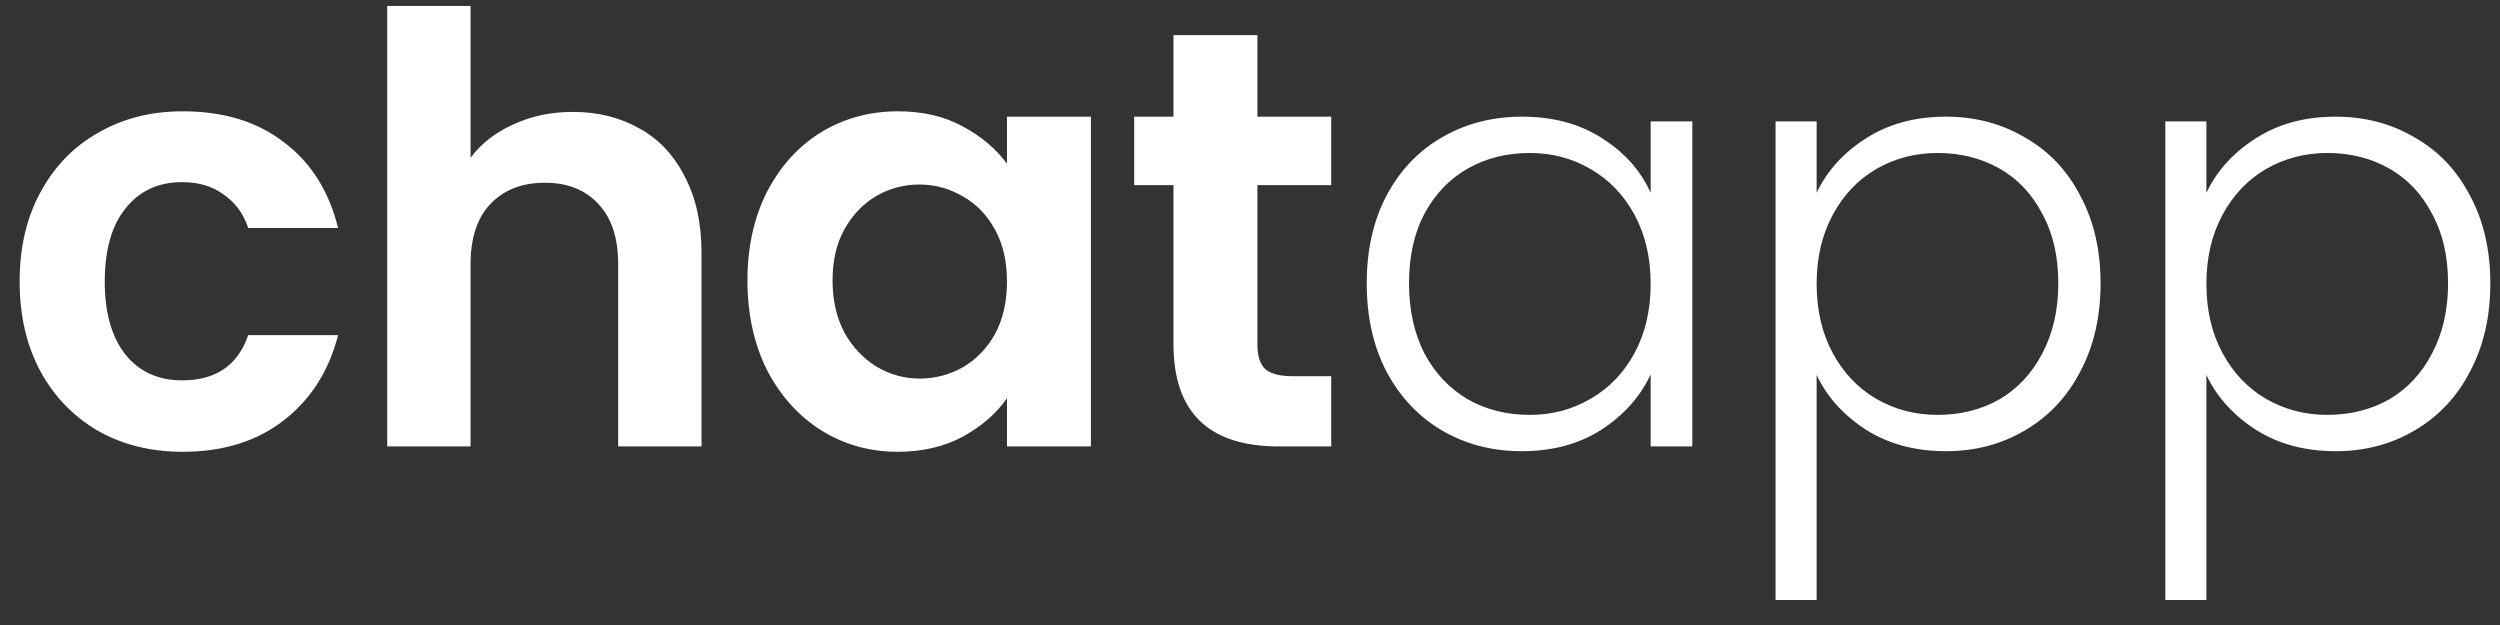 <svg width="84" height="21" viewBox="0 0 84 21" fill="none" xmlns="http://www.w3.org/2000/svg">
<rect x="0" y="0" width="84" height="21" fill="#333333" stroke="none"/>
<path d="M0.66 9.46C0.66 8.313 0.893 7.313 1.36 6.46C1.827 5.593 2.473 4.927 3.3 4.46C4.127 3.98 5.073 3.74 6.14 3.74C7.513 3.74 8.647 4.087 9.54 4.78C10.447 5.46 11.053 6.42 11.36 7.66H8.34C8.18 7.18 7.907 6.807 7.52 6.54C7.147 6.26 6.68 6.12 6.12 6.12C5.32 6.12 4.687 6.413 4.22 7C3.753 7.573 3.52 8.393 3.52 9.46C3.52 10.513 3.753 11.333 4.22 11.92C4.687 12.493 5.32 12.78 6.12 12.78C7.253 12.78 7.993 12.273 8.34 11.26H11.36C11.053 12.46 10.447 13.413 9.54 14.12C8.633 14.827 7.5 15.18 6.14 15.18C5.073 15.18 4.127 14.947 3.3 14.48C2.473 14 1.827 13.333 1.36 12.48C0.893 11.613 0.66 10.607 0.66 9.46ZM19.251 3.76C20.091 3.76 20.838 3.947 21.491 4.32C22.145 4.68 22.651 5.22 23.011 5.94C23.385 6.647 23.571 7.5 23.571 8.5V15H20.771V8.88C20.771 8 20.551 7.327 20.111 6.86C19.671 6.38 19.071 6.14 18.311 6.14C17.538 6.14 16.925 6.38 16.471 6.86C16.031 7.327 15.811 8 15.811 8.88V15H13.011V0.2H15.811V5.3C16.171 4.82 16.651 4.447 17.251 4.18C17.851 3.9 18.518 3.76 19.251 3.76ZM25.114 9.42C25.114 8.3 25.334 7.307 25.774 6.44C26.227 5.573 26.834 4.907 27.594 4.44C28.367 3.973 29.227 3.74 30.174 3.74C31.001 3.74 31.721 3.907 32.334 4.24C32.961 4.573 33.461 4.993 33.834 5.5V3.92H36.654V15H33.834V13.38C33.474 13.9 32.974 14.333 32.334 14.68C31.707 15.013 30.981 15.18 30.154 15.18C29.221 15.18 28.367 14.94 27.594 14.46C26.834 13.98 26.227 13.307 25.774 12.44C25.334 11.56 25.114 10.553 25.114 9.42ZM33.834 9.46C33.834 8.78 33.701 8.2 33.434 7.72C33.167 7.227 32.807 6.853 32.354 6.6C31.901 6.333 31.414 6.2 30.894 6.2C30.374 6.2 29.894 6.327 29.454 6.58C29.014 6.833 28.654 7.207 28.374 7.7C28.107 8.18 27.974 8.753 27.974 9.42C27.974 10.087 28.107 10.673 28.374 11.18C28.654 11.673 29.014 12.053 29.454 12.32C29.907 12.587 30.387 12.72 30.894 12.72C31.414 12.72 31.901 12.593 32.354 12.34C32.807 12.073 33.167 11.7 33.434 11.22C33.701 10.727 33.834 10.14 33.834 9.46ZM42.249 6.22V11.58C42.249 11.953 42.335 12.227 42.509 12.4C42.695 12.56 43.002 12.64 43.429 12.64H44.729V15H42.969C40.609 15 39.429 13.853 39.429 11.56V6.22H38.109V3.92H39.429V1.18H42.249V3.92H44.729V6.22H42.249ZM45.922 9.52C45.922 8.4 46.142 7.42 46.583 6.58C47.036 5.727 47.656 5.073 48.443 4.62C49.242 4.153 50.142 3.92 51.142 3.92C52.182 3.92 53.076 4.16 53.822 4.64C54.583 5.12 55.129 5.733 55.462 6.48V4.08H56.862V15H55.462V12.58C55.116 13.327 54.562 13.947 53.803 14.44C53.056 14.92 52.163 15.16 51.123 15.16C50.136 15.16 49.242 14.927 48.443 14.46C47.656 13.993 47.036 13.333 46.583 12.48C46.142 11.627 45.922 10.64 45.922 9.52ZM55.462 9.54C55.462 8.66 55.282 7.887 54.922 7.22C54.562 6.553 54.069 6.04 53.443 5.68C52.829 5.32 52.149 5.14 51.403 5.14C50.629 5.14 49.936 5.313 49.322 5.66C48.709 6.007 48.222 6.513 47.862 7.18C47.516 7.833 47.343 8.613 47.343 9.52C47.343 10.413 47.516 11.2 47.862 11.88C48.222 12.547 48.709 13.06 49.322 13.42C49.936 13.767 50.629 13.94 51.403 13.94C52.149 13.94 52.829 13.76 53.443 13.4C54.069 13.04 54.562 12.527 54.922 11.86C55.282 11.193 55.462 10.42 55.462 9.54ZM61.039 6.48C61.385 5.747 61.932 5.14 62.679 4.66C63.439 4.167 64.339 3.92 65.379 3.92C66.365 3.92 67.252 4.153 68.039 4.62C68.839 5.073 69.459 5.727 69.899 6.58C70.352 7.42 70.579 8.4 70.579 9.52C70.579 10.64 70.352 11.627 69.899 12.48C69.459 13.333 68.839 13.993 68.039 14.46C67.252 14.927 66.365 15.16 65.379 15.16C64.352 15.16 63.459 14.92 62.699 14.44C61.939 13.947 61.385 13.333 61.039 12.6V20.16H59.659V4.08H61.039V6.48ZM69.159 9.52C69.159 8.613 68.979 7.833 68.619 7.18C68.272 6.513 67.792 6.007 67.179 5.66C66.565 5.313 65.872 5.14 65.099 5.14C64.352 5.14 63.665 5.32 63.039 5.68C62.425 6.04 61.939 6.553 61.579 7.22C61.219 7.887 61.039 8.66 61.039 9.54C61.039 10.42 61.219 11.193 61.579 11.86C61.939 12.527 62.425 13.04 63.039 13.4C63.665 13.76 64.352 13.94 65.099 13.94C65.872 13.94 66.565 13.767 67.179 13.42C67.792 13.06 68.272 12.547 68.619 11.88C68.979 11.2 69.159 10.413 69.159 9.52ZM74.135 6.48C74.481 5.747 75.028 5.14 75.775 4.66C76.535 4.167 77.435 3.92 78.475 3.92C79.461 3.92 80.348 4.153 81.135 4.62C81.935 5.073 82.555 5.727 82.995 6.58C83.448 7.42 83.675 8.4 83.675 9.52C83.675 10.64 83.448 11.627 82.995 12.48C82.555 13.333 81.935 13.993 81.135 14.46C80.348 14.927 79.461 15.16 78.475 15.16C77.448 15.16 76.555 14.92 75.795 14.44C75.035 13.947 74.481 13.333 74.135 12.6V20.16H72.755V4.08H74.135V6.48ZM82.255 9.52C82.255 8.613 82.075 7.833 81.715 7.18C81.368 6.513 80.888 6.007 80.275 5.66C79.661 5.313 78.968 5.14 78.195 5.14C77.448 5.14 76.761 5.32 76.135 5.68C75.521 6.04 75.035 6.553 74.675 7.22C74.315 7.887 74.135 8.66 74.135 9.54C74.135 10.42 74.315 11.193 74.675 11.86C75.035 12.527 75.521 13.04 76.135 13.4C76.761 13.76 77.448 13.94 78.195 13.94C78.968 13.94 79.661 13.767 80.275 13.42C80.888 13.06 81.368 12.547 81.715 11.88C82.075 11.2 82.255 10.413 82.255 9.52Z" fill="white"/>
</svg>
